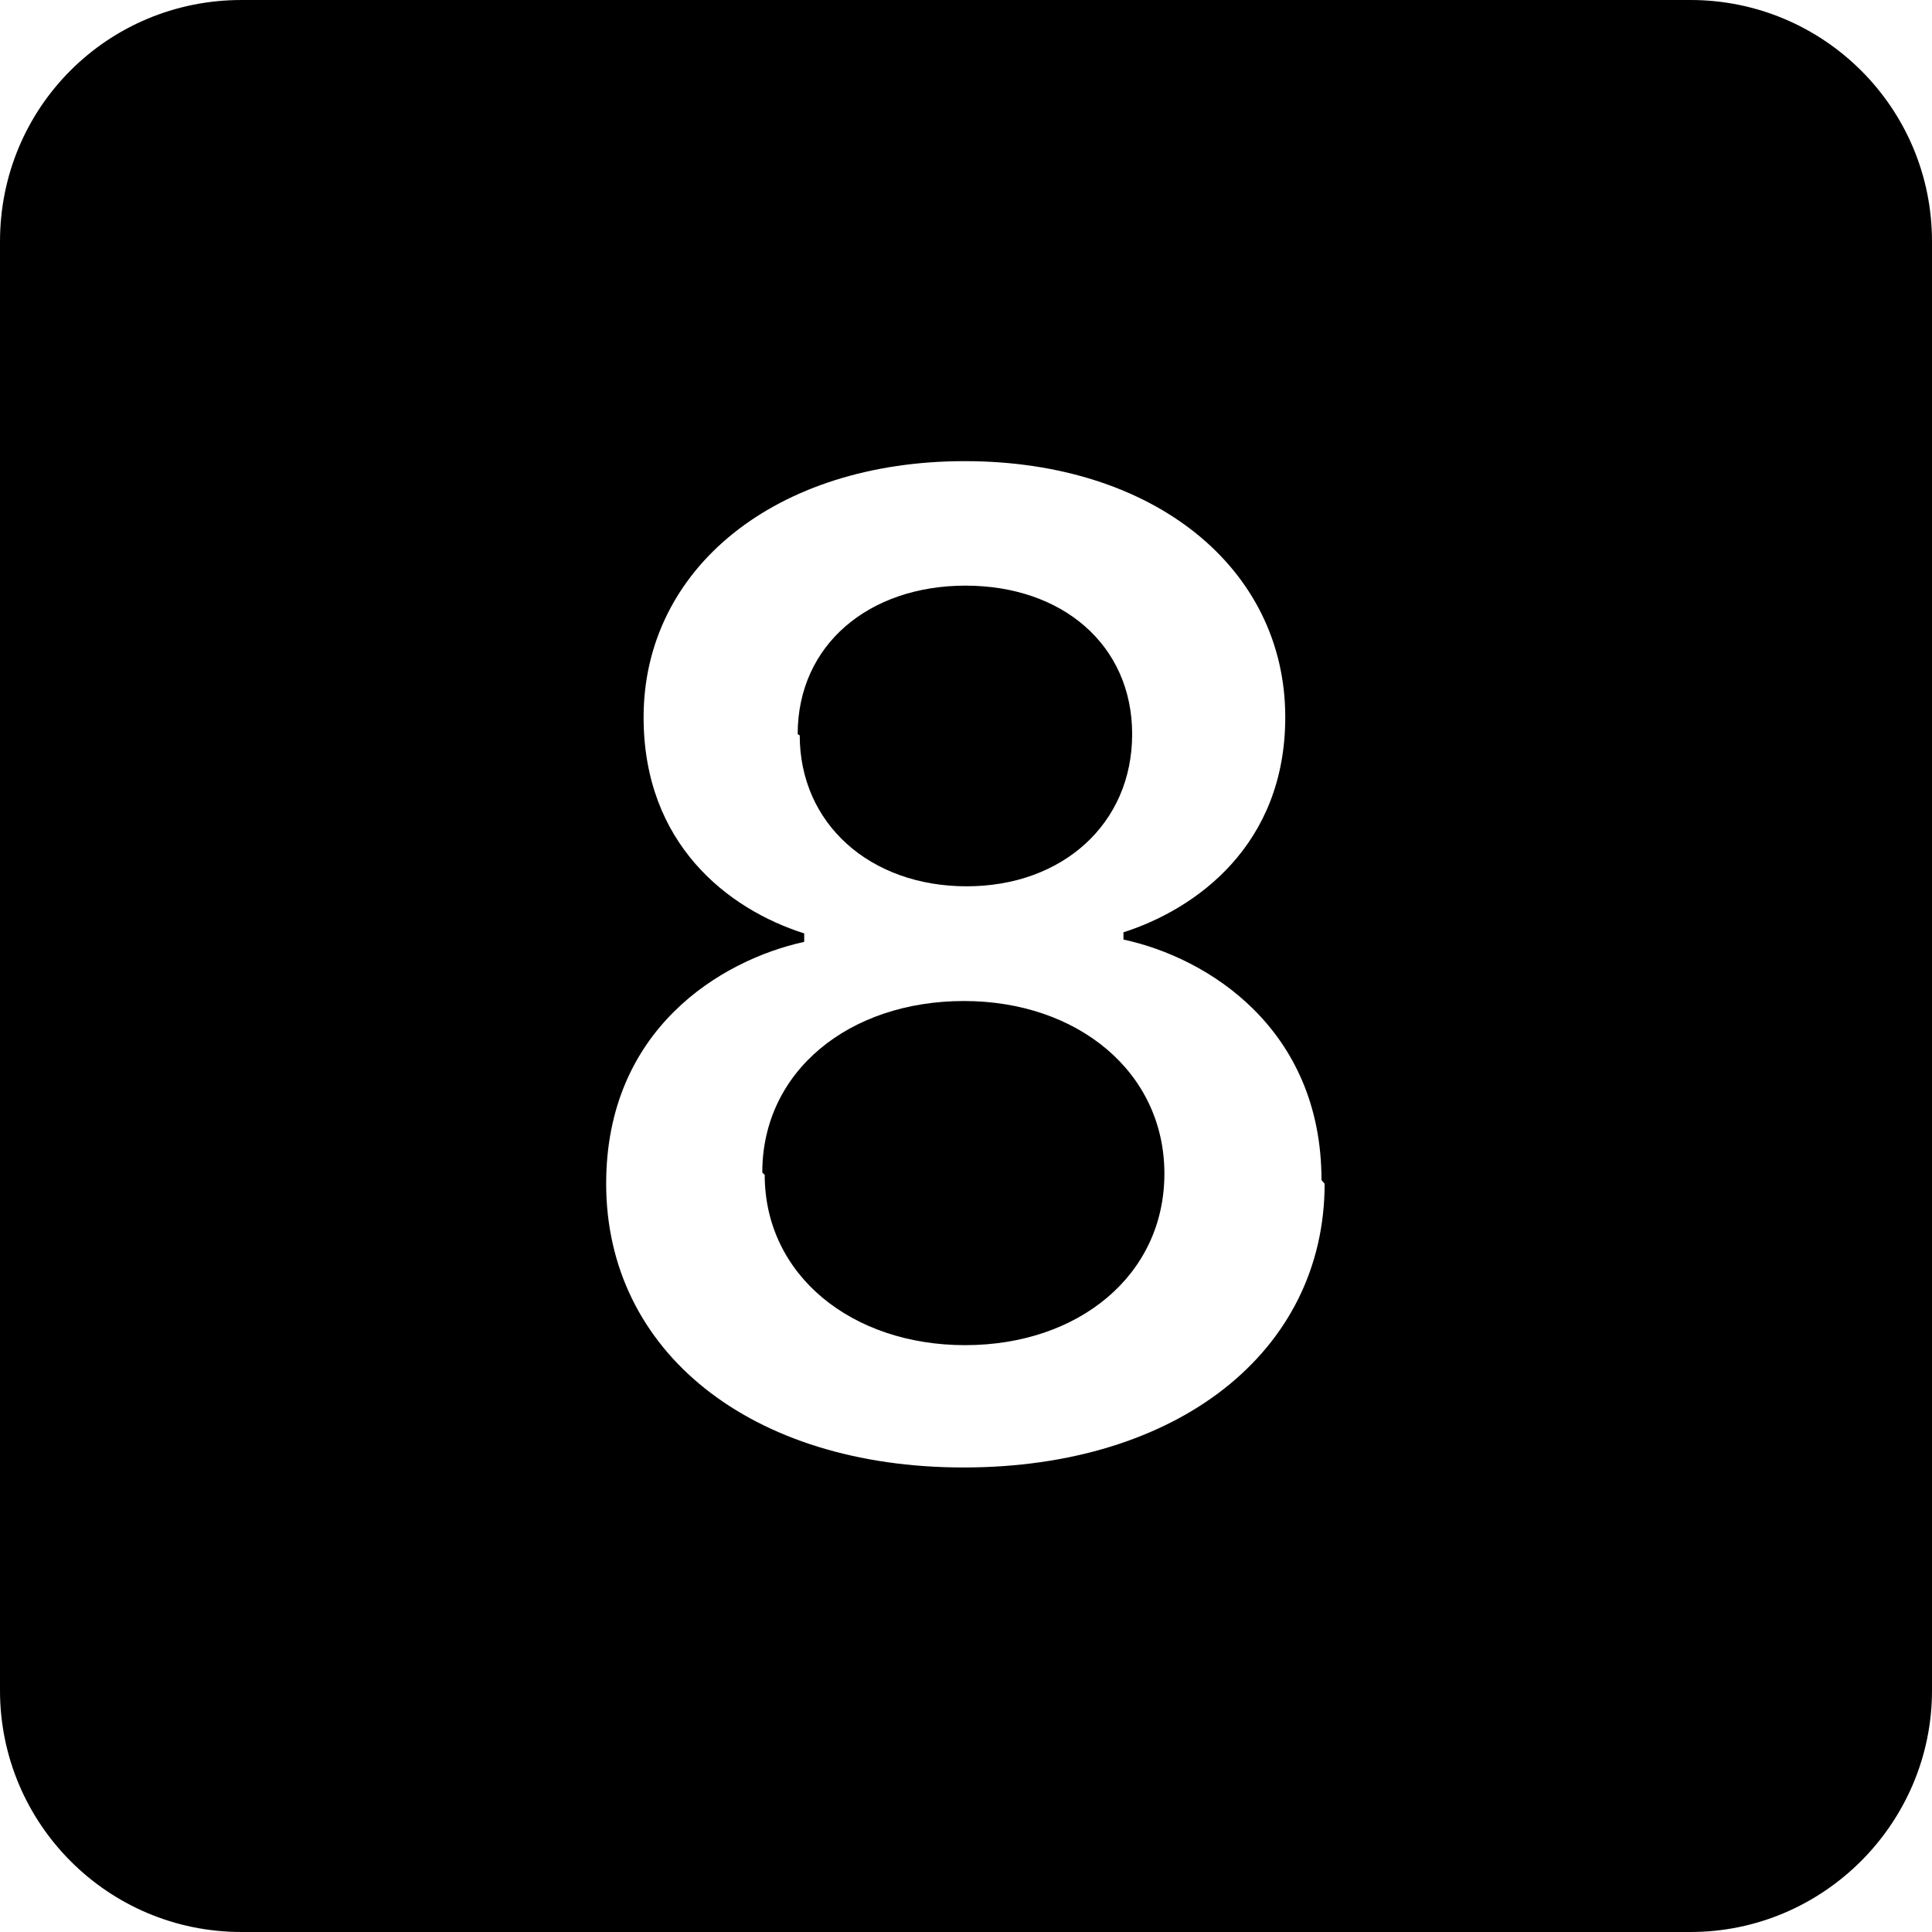 <svg viewBox="0 0 16 16" xmlns="http://www.w3.org/2000/svg"><g><path d="M6.623 6.09c0 .73.58 1.25 1.383 1.25 .79 0 1.37-.516 1.37-1.26 0-.74-.58-1.23-1.38-1.23 -.8 0-1.39.49-1.39 1.23Zm-.29 3.64c0 .83.72 1.41 1.66 1.41s1.65-.58 1.65-1.42c0-.843-.72-1.43-1.66-1.43 -.95 0-1.67.58-1.67 1.42Z"/><path d="M2 0v0C.89 0 0 .89 0 2v12 0c0 1.1.89 2 2 2h12v0c1.1 0 2-.9 2-2V2v0c0-1.11-.9-2-2-2H2Zm8.97 9.803c0 1.39-1.218 2.35-2.99 2.35 -1.763 0-2.96-.96-2.96-2.35 0-1.28.95-1.851 1.64-2.003v-.07c-.63-.2-1.33-.74-1.33-1.79 0-1.23 1.09-2.121 2.66-2.121s2.654.89 2.654 2.12c0 1.061-.74 1.59-1.34 1.782v.06c.7.15 1.64.74 1.64 1.992Z"/></g></svg>